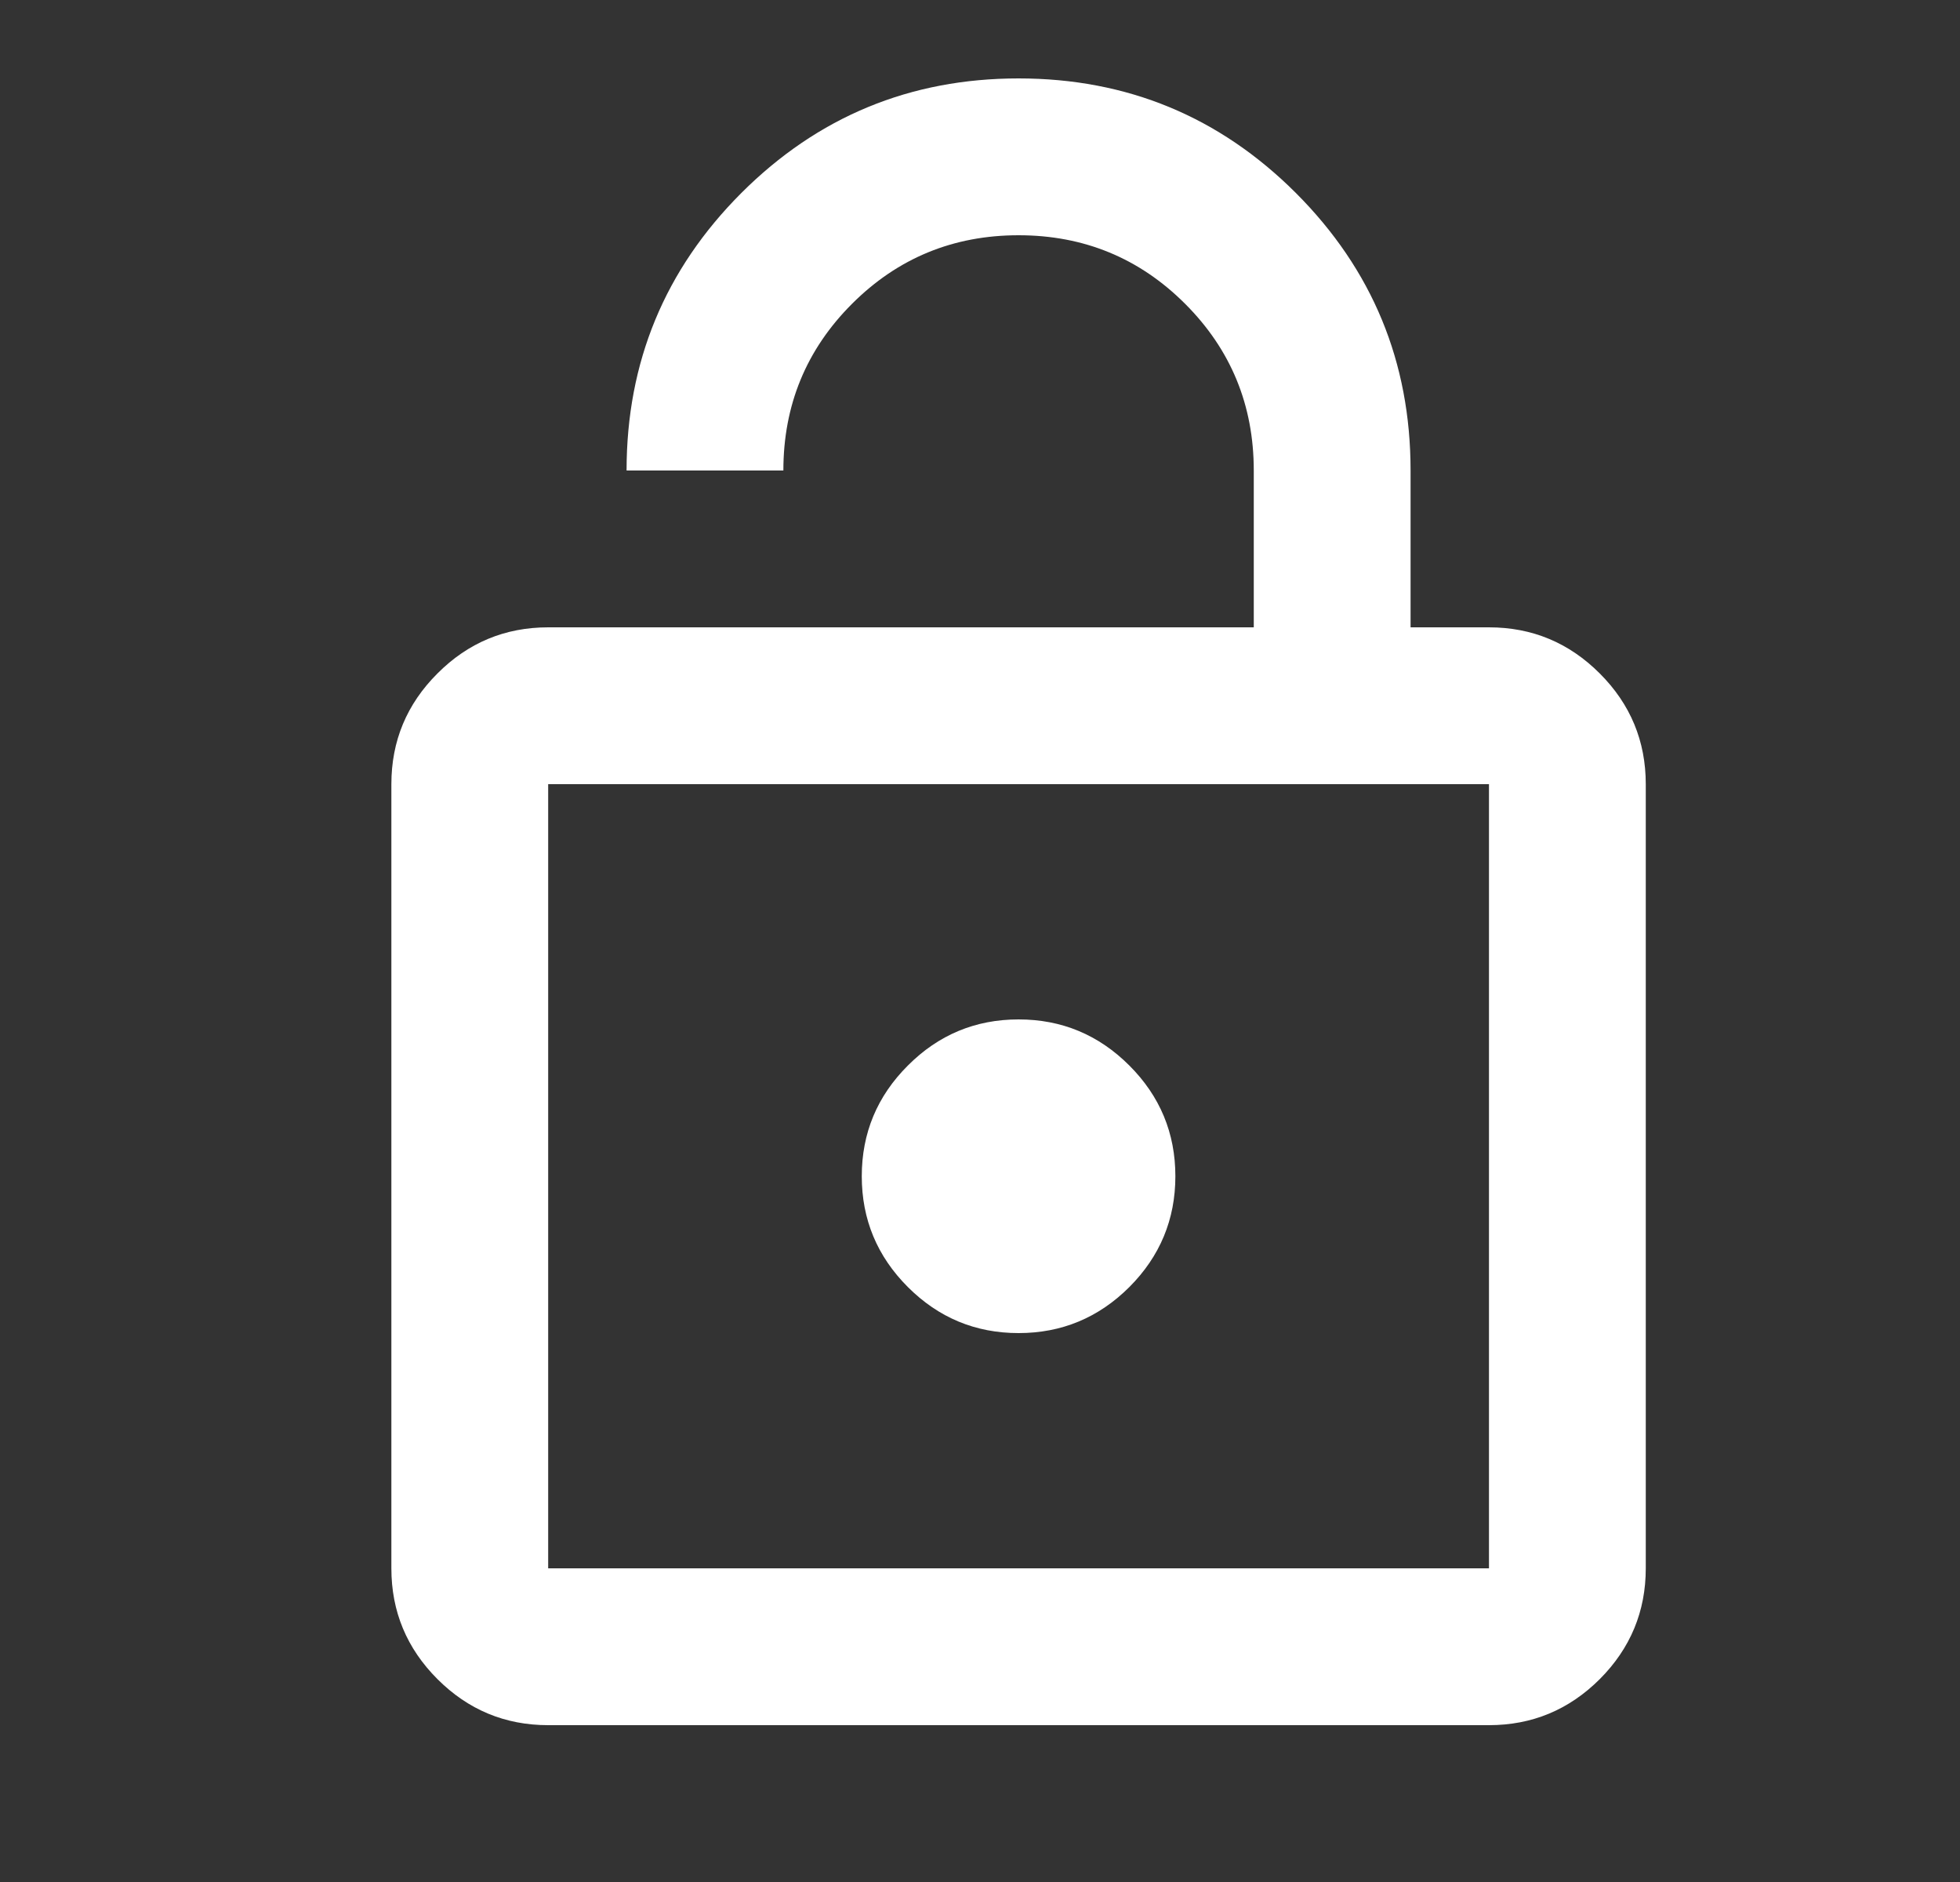 <svg width="25" height="24" viewBox="0 0 25 24" fill="none" xmlns="http://www.w3.org/2000/svg">
<rect x="0" y="0" width="25" height="24" fill="#333333" stroke="none"/>
<mask id="mask0_9_92594" style="mask-type:alpha" maskUnits="userSpaceOnUse" x="0" y="0" width="25" height="24">
<rect x="0.992" width="24" height="24" fill="#D9D9D9"/>
</mask>
<g mask="url(#mask0_9_92594)">
<path d="M6.992 8H15.992V6C15.992 5.167 15.7 4.458 15.117 3.875C14.534 3.292 13.825 3 12.992 3C12.159 3 11.45 3.292 10.867 3.875C10.284 4.458 9.992 5.167 9.992 6H7.992C7.992 4.617 8.48 3.438 9.455 2.462C10.43 1.488 11.609 1 12.992 1C14.376 1 15.555 1.488 16.53 2.462C17.505 3.438 17.992 4.617 17.992 6V8H18.992C19.542 8 20.013 8.196 20.405 8.588C20.796 8.979 20.992 9.45 20.992 10V20C20.992 20.55 20.796 21.021 20.405 21.413C20.013 21.804 19.542 22 18.992 22H6.992C6.442 22 5.971 21.804 5.58 21.413C5.188 21.021 4.992 20.55 4.992 20V10C4.992 9.45 5.188 8.979 5.58 8.588C5.971 8.196 6.442 8 6.992 8ZM6.992 20H18.992V10H6.992V20ZM12.992 17C13.542 17 14.013 16.804 14.405 16.413C14.796 16.021 14.992 15.55 14.992 15C14.992 14.45 14.796 13.979 14.405 13.588C14.013 13.196 13.542 13 12.992 13C12.442 13 11.971 13.196 11.58 13.588C11.188 13.979 10.992 14.45 10.992 15C10.992 15.55 11.188 16.021 11.58 16.413C11.971 16.804 12.442 17 12.992 17Z" fill="white"/>
</g>
</svg>
